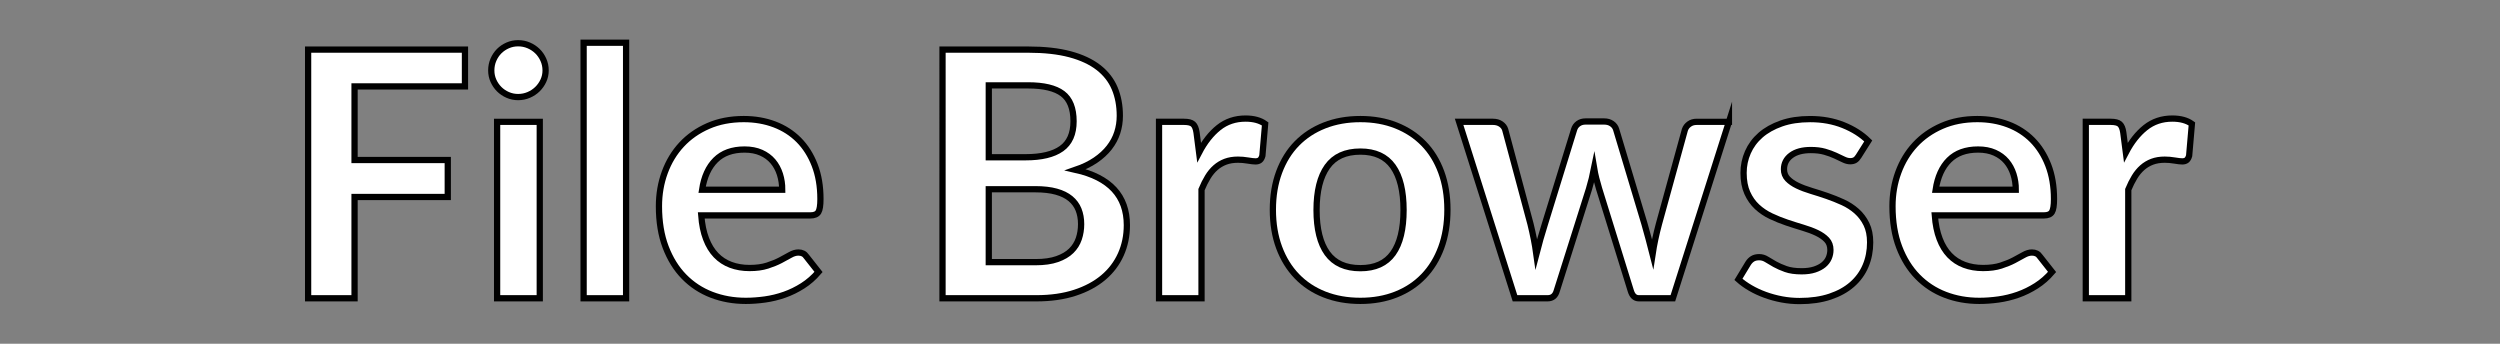 <?xml version="1.0" encoding="utf-8"?>
<!-- Generator: Adobe Illustrator 16.0.0, SVG Export Plug-In . SVG Version: 6.00 Build 0)  -->
<!DOCTYPE svg PUBLIC "-//W3C//DTD SVG 1.1//EN" "http://www.w3.org/Graphics/SVG/1.1/DTD/svg11.dtd">
<svg version="1.1" id="레이어_1" xmlns="http://www.w3.org/2000/svg" xmlns:xlink="http://www.w3.org/1999/xlink" x="0px"
	 y="0px" width="400px" height="55px" viewBox="0 0 400 55" enable-background="new 0 0 400 55" xml:space="preserve">
<rect x="0" y="0" width="400" height="55" fill="#808080" stroke="none"/>
<polygon fill="#FFFFFF" stroke="#000000" stroke-miterlimit="10" points="49.299,7.937 49.299,47.724 56.728,47.724 56.728,31.517 
	71.641,31.517 71.641,25.602 56.728,25.602 56.728,13.825 74.393,13.825 74.393,7.937 "/>
<path fill="#FFFFFF" stroke="#000000" stroke-miterlimit="10" d="M87.298,11.266c0,0.587-0.12,1.138-0.358,1.65
	c-0.239,0.515-0.555,0.964-0.95,1.349c-0.394,0.386-0.857,0.692-1.389,0.922c-0.532,0.229-1.101,0.344-1.705,0.344
	c-0.588,0-1.143-0.114-1.665-0.344c-0.523-0.229-0.977-0.536-1.363-0.922c-0.384-0.385-0.692-0.834-0.922-1.349
	c-0.229-0.513-0.343-1.063-0.343-1.65c0-0.605,0.114-1.174,0.343-1.705c0.23-0.533,0.538-0.991,0.922-1.377
	c0.386-0.385,0.84-0.692,1.363-0.922c0.522-0.229,1.077-0.344,1.665-0.344c0.604,0,1.173,0.115,1.705,0.344
	c0.532,0.229,0.995,0.537,1.389,0.922c0.395,0.386,0.711,0.844,0.95,1.377C87.178,10.092,87.298,10.66,87.298,11.266 M86.362,47.724
	h-6.824v-28.23h6.824V47.724z"/>
<rect x="93.378" y="6.836" fill="#FFFFFF" stroke="#000000" stroke-miterlimit="10" width="6.797" height="40.888"/>
<path fill="#FFFFFF" stroke="#000000" stroke-miterlimit="10" d="M112.198,34.461c0.11,1.449,0.367,2.701,0.771,3.756
	c0.403,1.056,0.935,1.927,1.595,2.614c0.661,0.688,1.446,1.201,2.353,1.541c0.908,0.34,1.913,0.51,3.013,0.51
	c1.101,0,2.05-0.129,2.848-0.386s1.495-0.541,2.091-0.854c0.596-0.312,1.119-0.596,1.568-0.853c0.45-0.257,0.885-0.386,1.308-0.386
	c0.568,0,0.99,0.211,1.266,0.633l1.953,2.477c-0.752,0.881-1.596,1.619-2.532,2.215c-0.935,0.597-1.912,1.073-2.93,1.431
	c-1.018,0.358-2.055,0.61-3.11,0.757c-1.054,0.146-2.077,0.221-3.067,0.221c-1.963,0-3.788-0.326-5.476-0.978
	c-1.688-0.65-3.155-1.613-4.402-2.889c-1.248-1.274-2.229-2.853-2.944-4.732c-0.716-1.881-1.074-4.059-1.074-6.535
	c0-1.926,0.312-3.737,0.936-5.435c0.623-1.696,1.518-3.173,2.683-4.43c1.165-1.256,2.587-2.252,4.264-2.985
	c1.679-0.733,3.573-1.101,5.683-1.101c1.778,0,3.421,0.284,4.925,0.853c1.504,0.569,2.797,1.399,3.88,2.49
	c1.082,1.092,1.93,2.431,2.545,4.018c0.614,1.587,0.921,3.397,0.921,5.434c0,1.028-0.11,1.72-0.33,2.078
	c-0.219,0.357-0.642,0.536-1.265,0.536H112.198z M125.158,30.361c0-0.881-0.124-1.71-0.371-2.49
	c-0.248-0.779-0.619-1.463-1.114-2.05c-0.496-0.587-1.124-1.05-1.886-1.39c-0.761-0.339-1.647-0.508-2.655-0.508
	c-1.963,0-3.508,0.559-4.636,1.678s-1.849,2.705-2.16,4.76H125.158z"/>
<path fill="#FFFFFF" stroke="#000000" stroke-miterlimit="10" d="M164.504,7.937c2.605,0,4.834,0.247,6.688,0.742
	c1.852,0.496,3.371,1.203,4.555,2.12c1.182,0.917,2.049,2.026,2.6,3.328c0.55,1.303,0.824,2.771,0.824,4.402
	c0,0.937-0.137,1.83-0.412,2.683c-0.274,0.854-0.701,1.651-1.279,2.395s-1.311,1.417-2.201,2.022s-1.949,1.119-3.178,1.541
	c5.466,1.229,8.199,4.182,8.199,8.859c0,1.688-0.321,3.247-0.963,4.678c-0.643,1.431-1.578,2.665-2.807,3.701
	c-1.23,1.036-2.742,1.849-4.54,2.435c-1.798,0.588-3.853,0.881-6.163,0.881h-15.024V7.937H164.504z M158.205,13.659v11.502h5.887
	c2.533,0,4.445-0.459,5.738-1.376s1.939-2.375,1.939-4.375c0-2.072-0.588-3.55-1.762-4.43c-1.174-0.881-3.008-1.321-5.504-1.321
	H158.205z M165.688,41.945c1.376,0,2.53-0.165,3.467-0.495c0.935-0.33,1.683-0.771,2.242-1.321c0.56-0.55,0.963-1.191,1.211-1.926
	c0.248-0.733,0.371-1.514,0.371-2.339c0-0.862-0.138-1.637-0.412-2.325c-0.274-0.688-0.707-1.274-1.294-1.761
	c-0.587-0.485-1.344-0.857-2.27-1.114s-2.041-0.386-3.342-0.386h-7.458v11.667H165.688z"/>
<path fill="#FFFFFF" stroke="#000000" stroke-miterlimit="10" d="M191.855,24.391c0.881-1.687,1.927-3.013,3.137-3.977
	c1.211-0.962,2.641-1.444,4.293-1.444c1.301,0,2.348,0.285,3.137,0.854l-0.44,5.09c-0.092,0.331-0.226,0.564-0.399,0.702
	s-0.408,0.206-0.701,0.206c-0.275,0-0.684-0.046-1.225-0.138s-1.068-0.138-1.582-0.138c-0.752,0-1.422,0.11-2.009,0.33
	c-0.587,0.221-1.114,0.537-1.582,0.949c-0.468,0.413-0.881,0.913-1.237,1.5c-0.359,0.587-0.693,1.257-1.005,2.009v17.39h-6.797
	V19.492h3.99c0.696,0,1.183,0.124,1.458,0.372c0.275,0.247,0.458,0.692,0.551,1.334L191.855,24.391z"/>
<path fill="#FFFFFF" stroke="#000000" stroke-miterlimit="10" d="M217.665,19.053c2.091,0,3.994,0.339,5.709,1.018
	s3.183,1.642,4.401,2.89c1.221,1.247,2.16,2.77,2.822,4.567c0.66,1.798,0.99,3.807,0.99,6.025c0,2.238-0.33,4.256-0.99,6.054
	c-0.662,1.798-1.602,3.329-2.822,4.595c-1.219,1.267-2.687,2.238-4.401,2.917s-3.618,1.019-5.709,1.019
	c-2.11,0-4.026-0.34-5.751-1.019s-3.196-1.65-4.416-2.917c-1.221-1.266-2.165-2.797-2.835-4.595
	c-0.669-1.798-1.004-3.815-1.004-6.054c0-2.219,0.335-4.228,1.004-6.025c0.67-1.798,1.614-3.32,2.835-4.567
	c1.22-1.248,2.691-2.211,4.416-2.89S215.555,19.053,217.665,19.053 M217.665,42.908c2.349,0,4.086-0.788,5.214-2.366
	c1.128-1.577,1.691-3.889,1.691-6.934s-0.563-5.366-1.691-6.962s-2.865-2.394-5.214-2.394c-2.386,0-4.151,0.802-5.297,2.407
	s-1.72,3.921-1.72,6.948c0,3.026,0.574,5.333,1.72,6.92S215.279,42.908,217.665,42.908"/>
<path fill="#FFFFFF" stroke="#000000" stroke-miterlimit="10" d="M276.63,19.492l-8.97,28.231h-5.448
	c-0.624,0-1.056-0.403-1.293-1.211l-5.062-16.316c-0.166-0.551-0.317-1.096-0.455-1.638c-0.137-0.54-0.252-1.088-0.344-1.637
	c-0.111,0.549-0.234,1.105-0.371,1.665c-0.139,0.56-0.289,1.114-0.455,1.664l-5.146,16.262c-0.22,0.808-0.706,1.211-1.458,1.211
	H242.4l-8.942-28.231h5.421c0.495,0,0.917,0.12,1.266,0.358s0.578,0.541,0.688,0.908l4.044,15.078
	c0.202,0.825,0.381,1.633,0.537,2.421c0.154,0.789,0.289,1.578,0.398,2.367c0.203-0.789,0.418-1.578,0.647-2.367
	c0.229-0.788,0.472-1.596,0.729-2.421l4.676-15.134c0.111-0.366,0.326-0.669,0.647-0.908c0.321-0.237,0.712-0.357,1.171-0.357h2.998
	c0.477,0,0.885,0.12,1.225,0.357c0.339,0.239,0.563,0.542,0.674,0.908l4.54,15.134c0.239,0.825,0.463,1.637,0.674,2.436
	c0.211,0.798,0.417,1.591,0.619,2.38c0.237-1.56,0.577-3.164,1.019-4.815l4.154-15.078c0.129-0.367,0.357-0.67,0.689-0.908
	c0.33-0.238,0.724-0.358,1.182-0.358H276.63z"/>
<path fill="#FFFFFF" stroke="#000000" stroke-miterlimit="10" d="M297.377,24.996c-0.184,0.293-0.376,0.5-0.578,0.619
	s-0.459,0.179-0.771,0.179c-0.33,0-0.683-0.092-1.059-0.276c-0.376-0.183-0.813-0.389-1.307-0.618
	c-0.495-0.229-1.059-0.436-1.692-0.619c-0.633-0.183-1.38-0.275-2.241-0.275c-1.34,0-2.391,0.285-3.151,0.854
	c-0.763,0.568-1.142,1.312-1.142,2.229c0,0.605,0.196,1.114,0.59,1.527c0.396,0.412,0.918,0.775,1.569,1.087s1.39,0.592,2.216,0.839
	c0.825,0.248,1.664,0.518,2.518,0.811c0.853,0.295,1.691,0.63,2.518,1.006c0.825,0.376,1.563,0.853,2.215,1.431
	c0.65,0.578,1.174,1.271,1.568,2.077c0.395,0.808,0.592,1.778,0.592,2.917c0,1.357-0.244,2.609-0.73,3.756
	c-0.485,1.146-1.205,2.137-2.159,2.972s-2.132,1.485-3.535,1.953s-3.022,0.702-4.856,0.702c-0.973,0-1.922-0.088-2.849-0.262
	c-0.926-0.175-1.815-0.417-2.669-0.729c-0.854-0.312-1.643-0.678-2.365-1.101c-0.726-0.421-1.363-0.88-1.912-1.375l1.567-2.587
	c0.201-0.312,0.44-0.55,0.715-0.715c0.275-0.166,0.624-0.248,1.046-0.248s0.821,0.119,1.197,0.357
	c0.376,0.239,0.811,0.495,1.307,0.771c0.495,0.275,1.077,0.532,1.748,0.771c0.67,0.238,1.516,0.357,2.545,0.357
	c0.807,0,1.5-0.096,2.077-0.288c0.578-0.193,1.054-0.445,1.431-0.757c0.375-0.312,0.651-0.676,0.826-1.087
	c0.174-0.413,0.26-0.84,0.26-1.279c0-0.661-0.196-1.201-0.59-1.624c-0.396-0.422-0.918-0.788-1.569-1.102
	c-0.651-0.311-1.394-0.591-2.228-0.838c-0.836-0.248-1.688-0.519-2.56-0.812c-0.872-0.294-1.726-0.638-2.56-1.032
	s-1.578-0.895-2.229-1.5c-0.65-0.604-1.174-1.348-1.568-2.229s-0.592-1.944-0.592-3.191c0-1.156,0.229-2.257,0.688-3.302
	c0.459-1.046,1.133-1.958,2.022-2.738c0.89-0.779,2-1.403,3.33-1.871c1.329-0.468,2.865-0.701,4.608-0.701
	c1.945,0,3.715,0.321,5.311,0.963c1.596,0.643,2.926,1.485,3.99,2.531L297.377,24.996z"/>
<path fill="#FFFFFF" stroke="#000000" stroke-miterlimit="10" d="M309.566,34.461c0.109,1.449,0.365,2.701,0.771,3.756
	c0.402,1.056,0.935,1.927,1.594,2.614c0.66,0.688,1.445,1.201,2.354,1.541s1.912,0.51,3.012,0.51c1.102,0,2.051-0.129,2.849-0.386
	s1.495-0.541,2.092-0.854c0.597-0.312,1.118-0.596,1.567-0.853c0.451-0.257,0.886-0.386,1.308-0.386c0.567,0,0.99,0.211,1.267,0.633
	l1.953,2.477c-0.753,0.881-1.597,1.619-2.533,2.215c-0.935,0.597-1.912,1.073-2.929,1.431c-1.019,0.358-2.055,0.61-3.11,0.757
	c-1.055,0.146-2.076,0.221-3.067,0.221c-1.963,0-3.788-0.326-5.476-0.978c-1.688-0.65-3.155-1.613-4.402-2.889
	c-1.248-1.274-2.229-2.853-2.944-4.732c-0.715-1.881-1.073-4.059-1.073-6.535c0-1.926,0.313-3.737,0.936-5.435
	c0.624-1.696,1.518-3.173,2.684-4.43c1.164-1.256,2.586-2.252,4.264-2.985c1.68-0.733,3.574-1.101,5.683-1.101
	c1.778,0,3.421,0.284,4.926,0.853c1.505,0.569,2.798,1.399,3.88,2.49c1.082,1.092,1.93,2.431,2.545,4.018
	c0.614,1.587,0.922,3.397,0.922,5.434c0,1.028-0.11,1.72-0.332,2.078c-0.219,0.357-0.641,0.536-1.265,0.536H309.566z
	 M322.526,30.361c0-0.881-0.124-1.71-0.372-2.49c-0.247-0.779-0.619-1.463-1.113-2.05c-0.496-0.587-1.125-1.05-1.886-1.39
	c-0.762-0.339-1.647-0.508-2.655-0.508c-1.963,0-3.508,0.559-4.637,1.678c-1.128,1.119-1.848,2.705-2.159,4.76H322.526z"/>
<path fill="#FFFFFF" stroke="#000000" stroke-miterlimit="10" d="M340.136,24.391c0.88-1.687,1.926-3.013,3.138-3.977
	c1.211-0.962,2.641-1.444,4.291-1.444c1.303,0,2.348,0.285,3.137,0.854l-0.44,5.09c-0.092,0.331-0.226,0.564-0.397,0.702
	c-0.176,0.138-0.41,0.206-0.703,0.206c-0.274,0-0.684-0.046-1.224-0.138c-0.542-0.092-1.069-0.138-1.583-0.138
	c-0.752,0-1.421,0.11-2.008,0.33c-0.588,0.221-1.113,0.537-1.582,0.949c-0.468,0.413-0.881,0.913-1.238,1.5
	c-0.359,0.587-0.693,1.257-1.005,2.009v17.39h-6.796V19.492h3.989c0.696,0,1.185,0.124,1.459,0.372
	c0.274,0.247,0.458,0.692,0.55,1.334L340.136,24.391z"/>
</svg>
